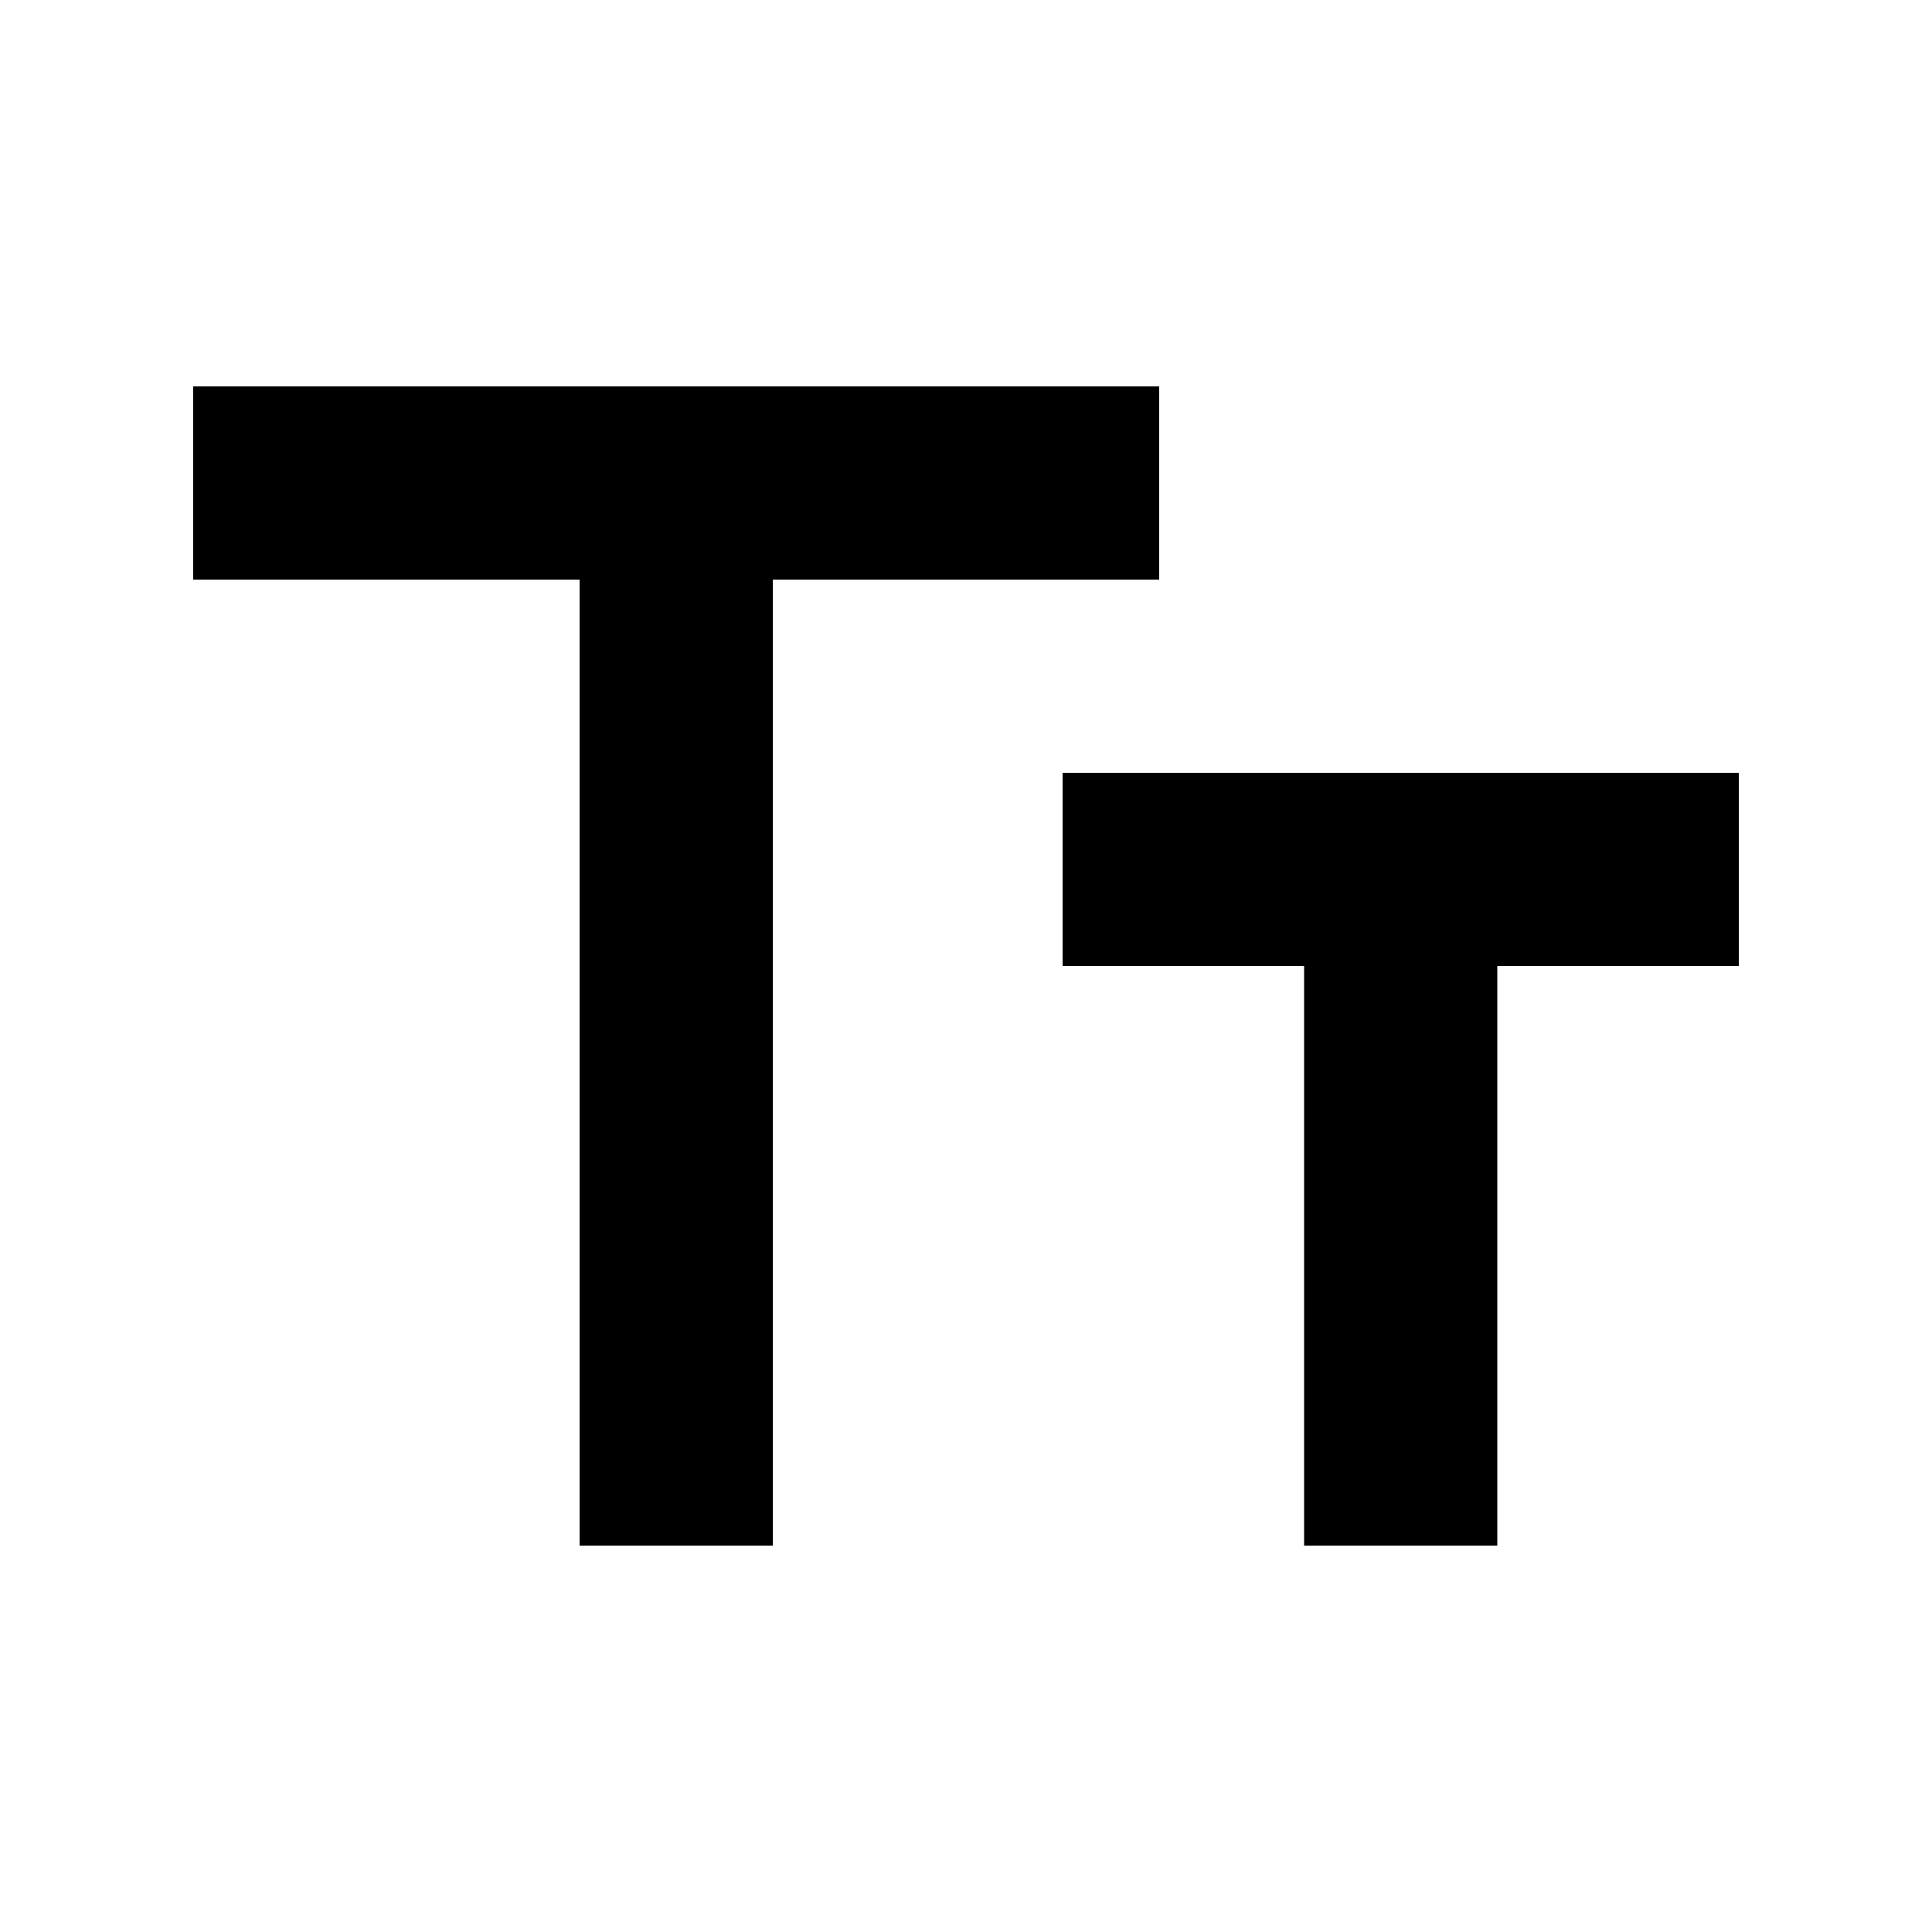 <svg xmlns="http://www.w3.org/2000/svg" height="20px" viewBox="0 -960 960 960" width="20px" fill="#000000"><path d="M288-192v-480H96v-96h480v96H384v480h-96Zm360 0v-288H528v-96h336v96H744v288h-96Z"/></svg>